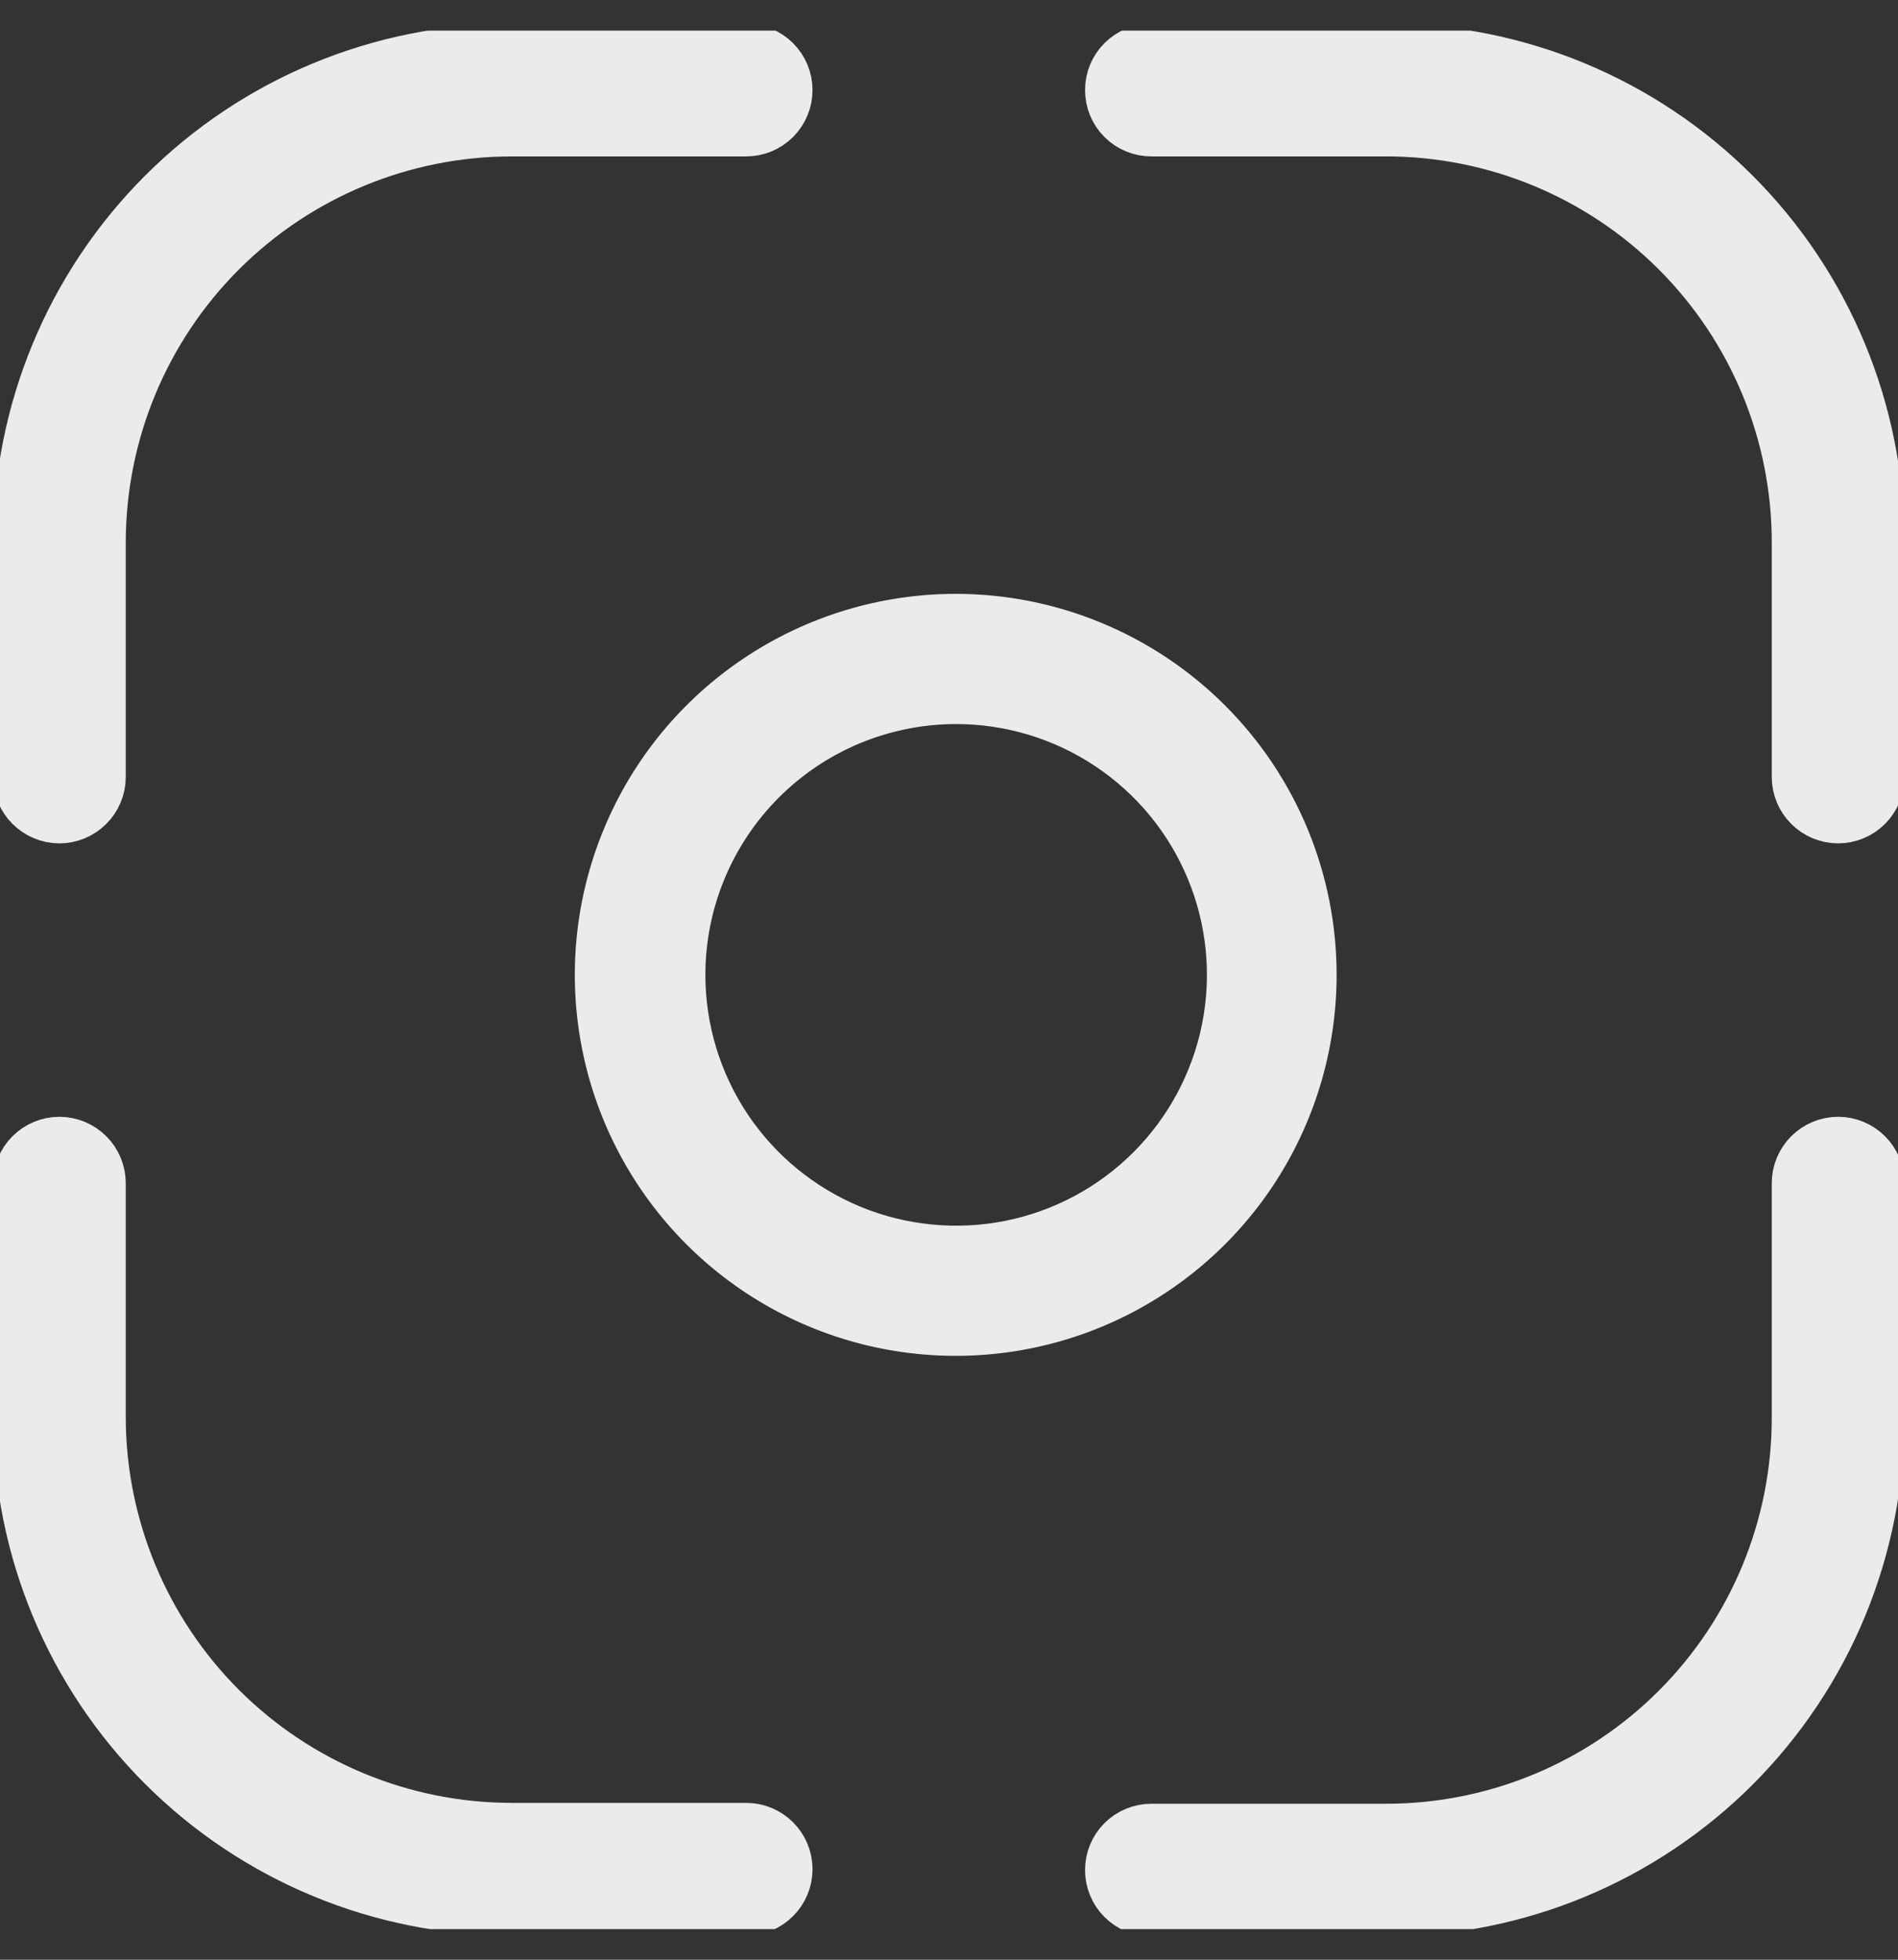 <svg width="31" height="32" viewBox="0 0 31 32" fill="none" xmlns="http://www.w3.org/2000/svg">
<rect x="0" y="0" width="31" height="32" fill="#333333" stroke="none"/>
<g opacity="0.9" clip-path="url(#clip0_7292_4370)">
<path d="M1.679 12.687V8.854C1.681 7.083 2.386 5.385 3.638 4.134C4.891 2.882 6.59 2.179 8.361 2.179H12.187C12.375 2.179 12.555 2.105 12.688 1.972C12.821 1.839 12.896 1.659 12.896 1.471C12.896 1.283 12.821 1.103 12.688 0.97C12.555 0.837 12.375 0.762 12.187 0.762H8.361C6.214 0.762 4.155 1.614 2.636 3.132C1.118 4.649 0.264 6.707 0.262 8.854V12.687C0.262 12.875 0.336 13.056 0.469 13.188C0.602 13.321 0.782 13.396 0.97 13.396C1.158 13.396 1.338 13.321 1.471 13.188C1.604 13.056 1.679 12.875 1.679 12.687Z" fill="white" stroke="white" stroke-width="0.75" stroke-miterlimit="10"/>
<path d="M18.805 2.179H22.639C24.409 2.179 26.107 2.883 27.358 4.134C28.61 5.386 29.313 7.084 29.313 8.854V12.687C29.313 12.875 29.388 13.056 29.521 13.188C29.654 13.321 29.834 13.396 30.022 13.396C30.21 13.396 30.39 13.321 30.523 13.188C30.656 13.056 30.73 12.875 30.73 12.687V8.854C30.73 6.708 29.878 4.65 28.36 3.132C26.843 1.615 24.785 0.762 22.639 0.762H18.805C18.617 0.762 18.437 0.837 18.304 0.97C18.171 1.103 18.097 1.283 18.097 1.471C18.097 1.659 18.171 1.839 18.304 1.972C18.437 2.105 18.617 2.179 18.805 2.179Z" fill="white" stroke="white" stroke-width="0.75" stroke-miterlimit="10"/>
<path d="M12.187 29.814H8.361C6.59 29.814 4.891 29.111 3.638 27.859C2.386 26.608 1.681 24.91 1.679 23.139V19.32C1.679 19.132 1.604 18.951 1.471 18.819C1.338 18.686 1.158 18.611 0.97 18.611C0.782 18.611 0.602 18.686 0.469 18.819C0.336 18.951 0.262 19.132 0.262 19.32V23.153C0.265 25.298 1.121 27.354 2.639 28.868C4.158 30.383 6.216 31.233 8.361 31.231H12.187C12.375 31.231 12.555 31.156 12.688 31.023C12.821 30.89 12.896 30.71 12.896 30.522C12.896 30.334 12.821 30.154 12.688 30.021C12.555 29.888 12.375 29.814 12.187 29.814Z" fill="white" stroke="white" stroke-width="0.75" stroke-miterlimit="10"/>
<path d="M29.313 19.32V23.153C29.313 24.923 28.61 26.621 27.358 27.873C26.107 29.125 24.409 29.828 22.639 29.828H18.805C18.617 29.828 18.437 29.902 18.304 30.035C18.171 30.168 18.097 30.348 18.097 30.536C18.097 30.724 18.171 30.904 18.304 31.037C18.437 31.17 18.617 31.245 18.805 31.245H22.639C23.703 31.245 24.756 31.035 25.738 30.628C26.721 30.22 27.614 29.623 28.366 28.87C29.117 28.117 29.713 27.223 30.119 26.24C30.524 25.256 30.732 24.203 30.73 23.139V19.32C30.73 19.132 30.656 18.951 30.523 18.819C30.39 18.686 30.21 18.611 30.022 18.611C29.834 18.611 29.654 18.686 29.521 18.819C29.388 18.951 29.313 19.132 29.313 19.32Z" fill="white" stroke="white" stroke-width="0.75" stroke-miterlimit="10"/>
<path d="M15.61 11.823C16.42 11.822 17.213 12.061 17.887 12.51C18.562 12.959 19.088 13.598 19.399 14.346C19.71 15.095 19.792 15.918 19.635 16.713C19.477 17.508 19.088 18.238 18.515 18.812C17.943 19.386 17.213 19.776 16.419 19.935C15.624 20.093 14.8 20.013 14.051 19.703C13.303 19.393 12.662 18.868 12.212 18.195C11.762 17.521 11.521 16.729 11.521 15.918C11.521 14.834 11.952 13.793 12.719 13.025C13.485 12.257 14.525 11.825 15.61 11.823ZM15.61 9.697C14.38 9.697 13.177 10.062 12.154 10.746C11.13 11.429 10.333 12.401 9.862 13.538C9.391 14.675 9.268 15.925 9.508 17.132C9.748 18.339 10.341 19.448 11.211 20.318C12.081 21.188 13.189 21.78 14.396 22.02C15.603 22.26 16.854 22.137 17.991 21.666C19.128 21.195 20.099 20.398 20.783 19.375C21.466 18.352 21.831 17.149 21.831 15.918C21.831 15.101 21.67 14.293 21.358 13.538C21.045 12.783 20.587 12.097 20.009 11.519C19.431 10.942 18.745 10.483 17.991 10.171C17.236 9.858 16.427 9.697 15.61 9.697Z" fill="white"/>
</g>
<defs>
<clipPath id="clip0_7292_4370">
<rect width="31" height="31" fill="white" transform="translate(0 0.5)"/>
</clipPath>
</defs>
</svg>
